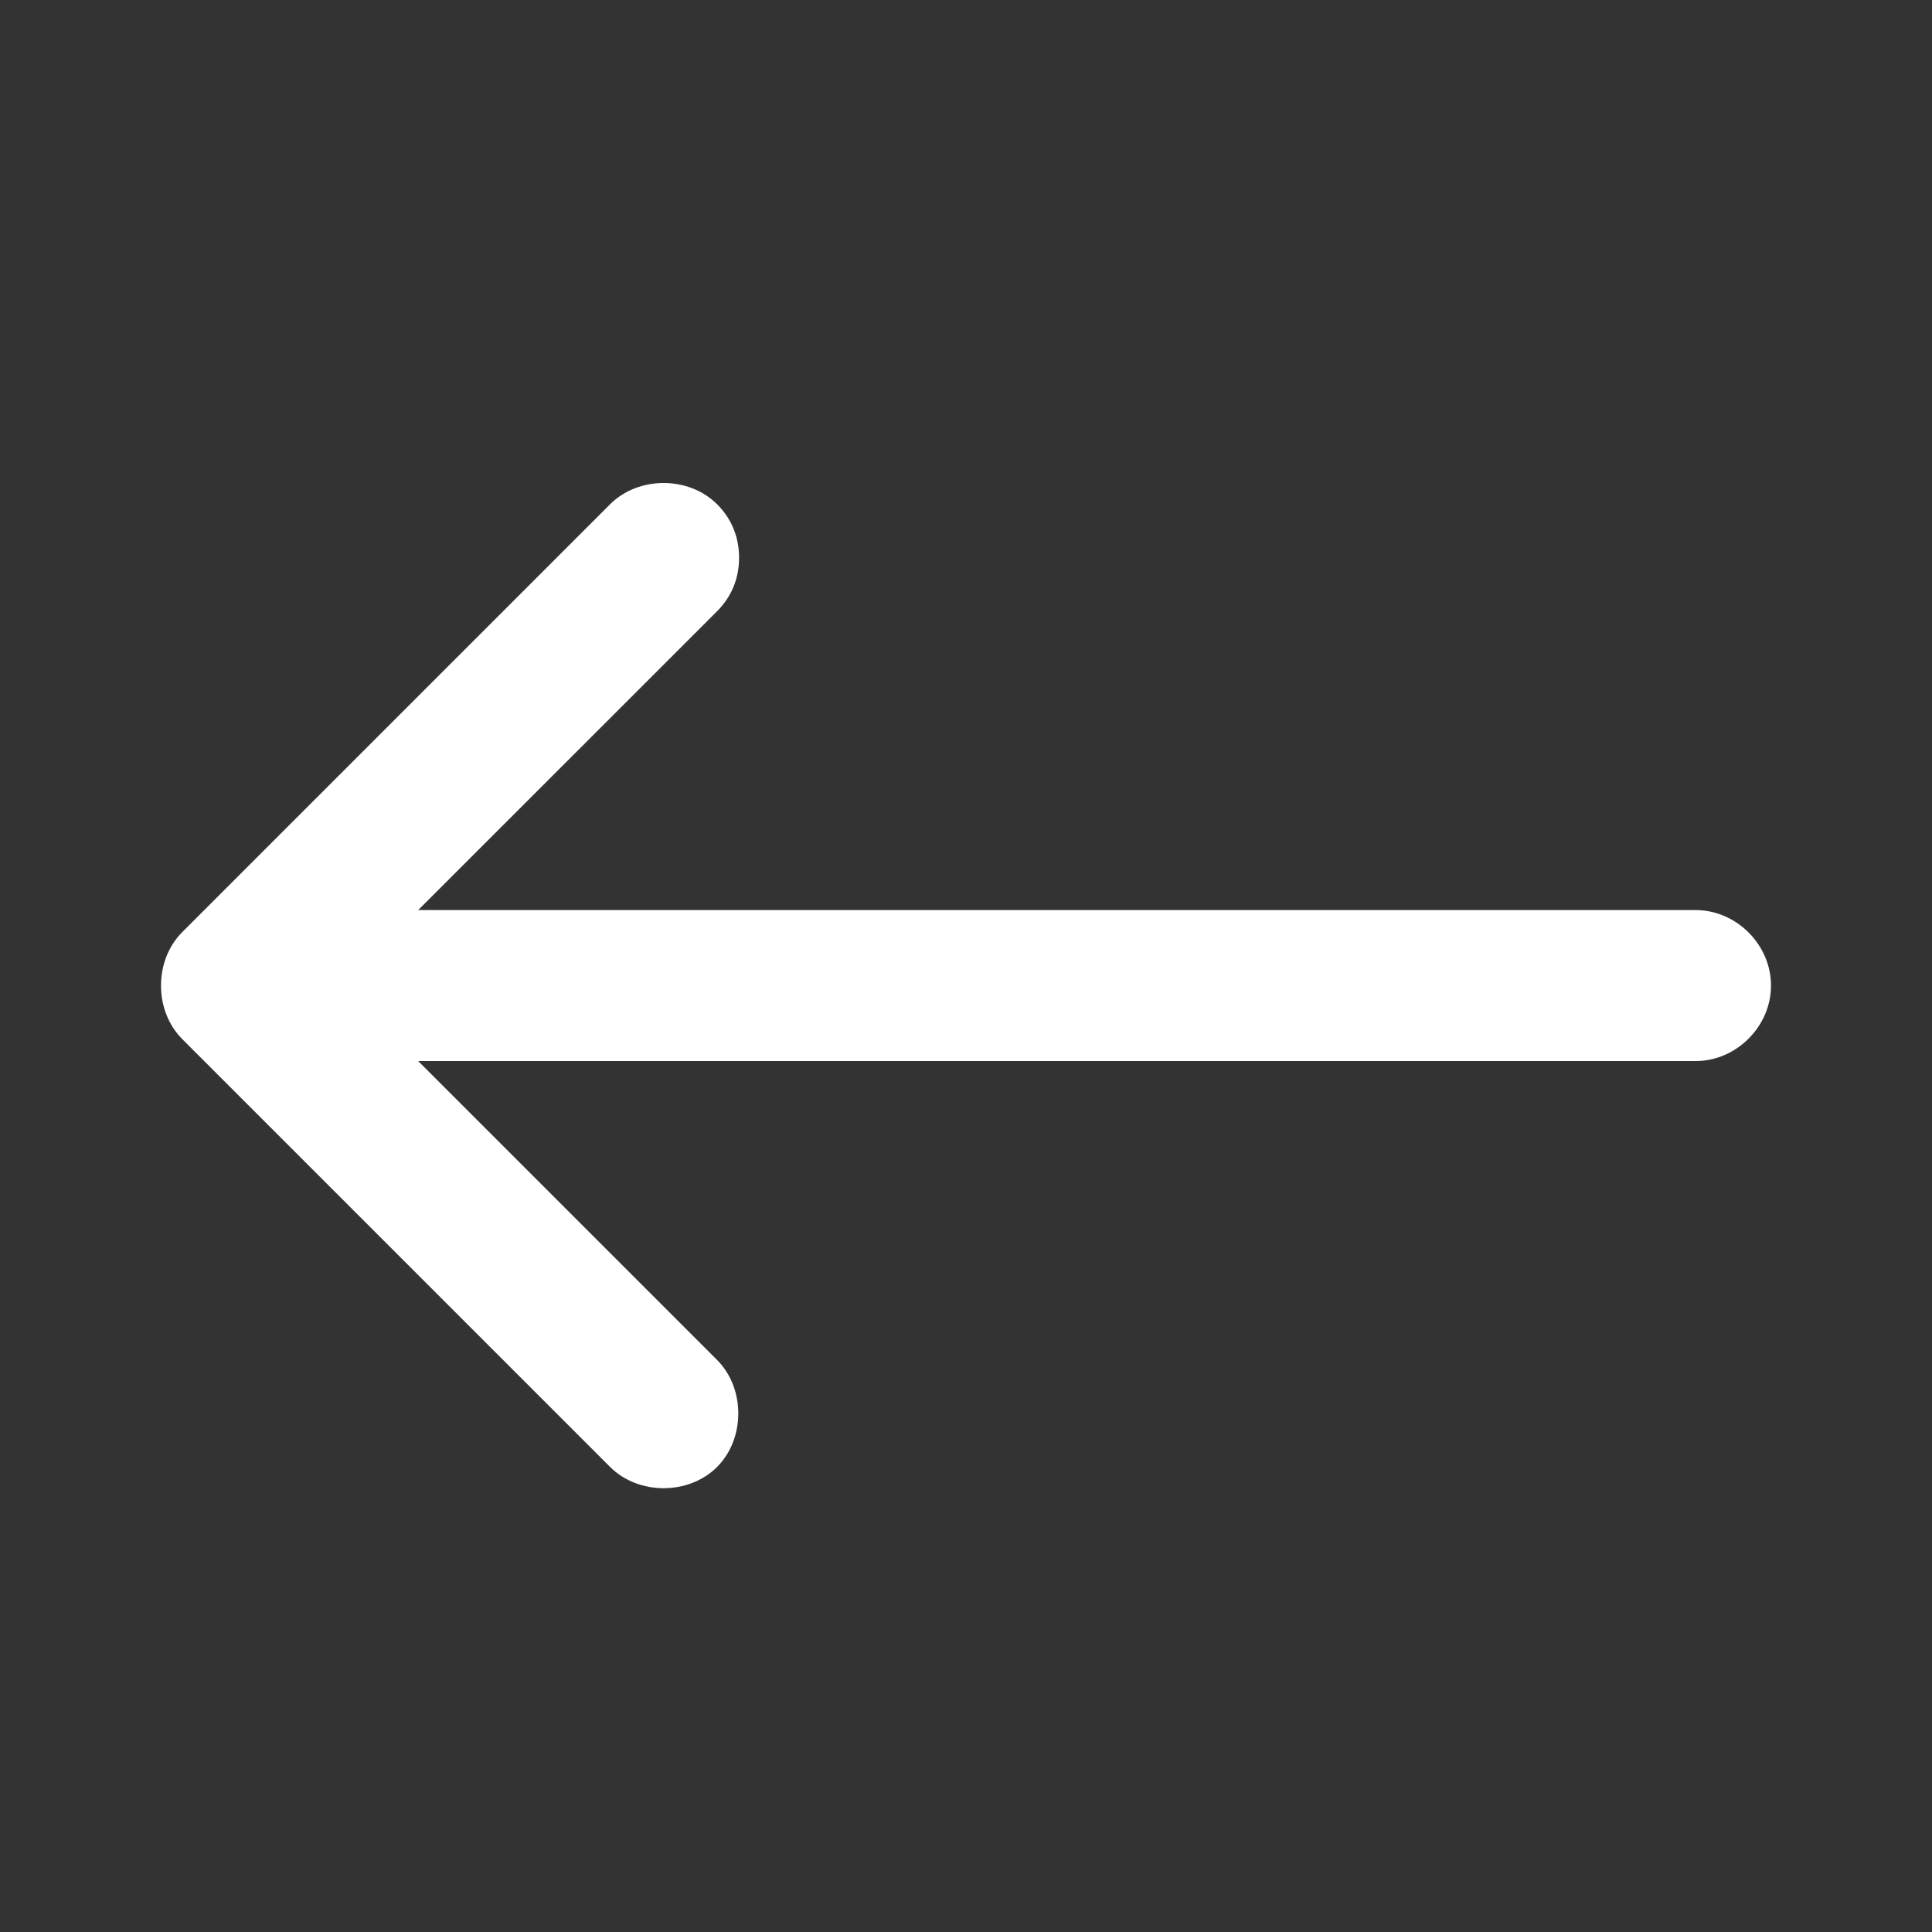 <svg width="24" height="24" viewBox="0 0 24 24" fill="none" xmlns="http://www.w3.org/2000/svg">
<rect x="0" y="0" width="24" height="24" fill="#333333" stroke="none"/>
<path d="M8.908 6.264C9.103 6.459 9.181 6.694 9.181 6.928C9.181 7.163 9.103 7.397 8.908 7.593L5.195 11.305H21.062C21.57 11.305 22 11.735 22 12.243C22 12.751 21.57 13.181 21.062 13.181H5.195L8.908 16.894C9.259 17.246 9.259 17.871 8.908 18.223C8.556 18.575 7.931 18.575 7.579 18.223L2.264 12.908C1.912 12.556 1.912 11.931 2.264 11.579L7.579 6.264C7.931 5.912 8.556 5.912 8.908 6.264Z" fill="white"/>
</svg>
